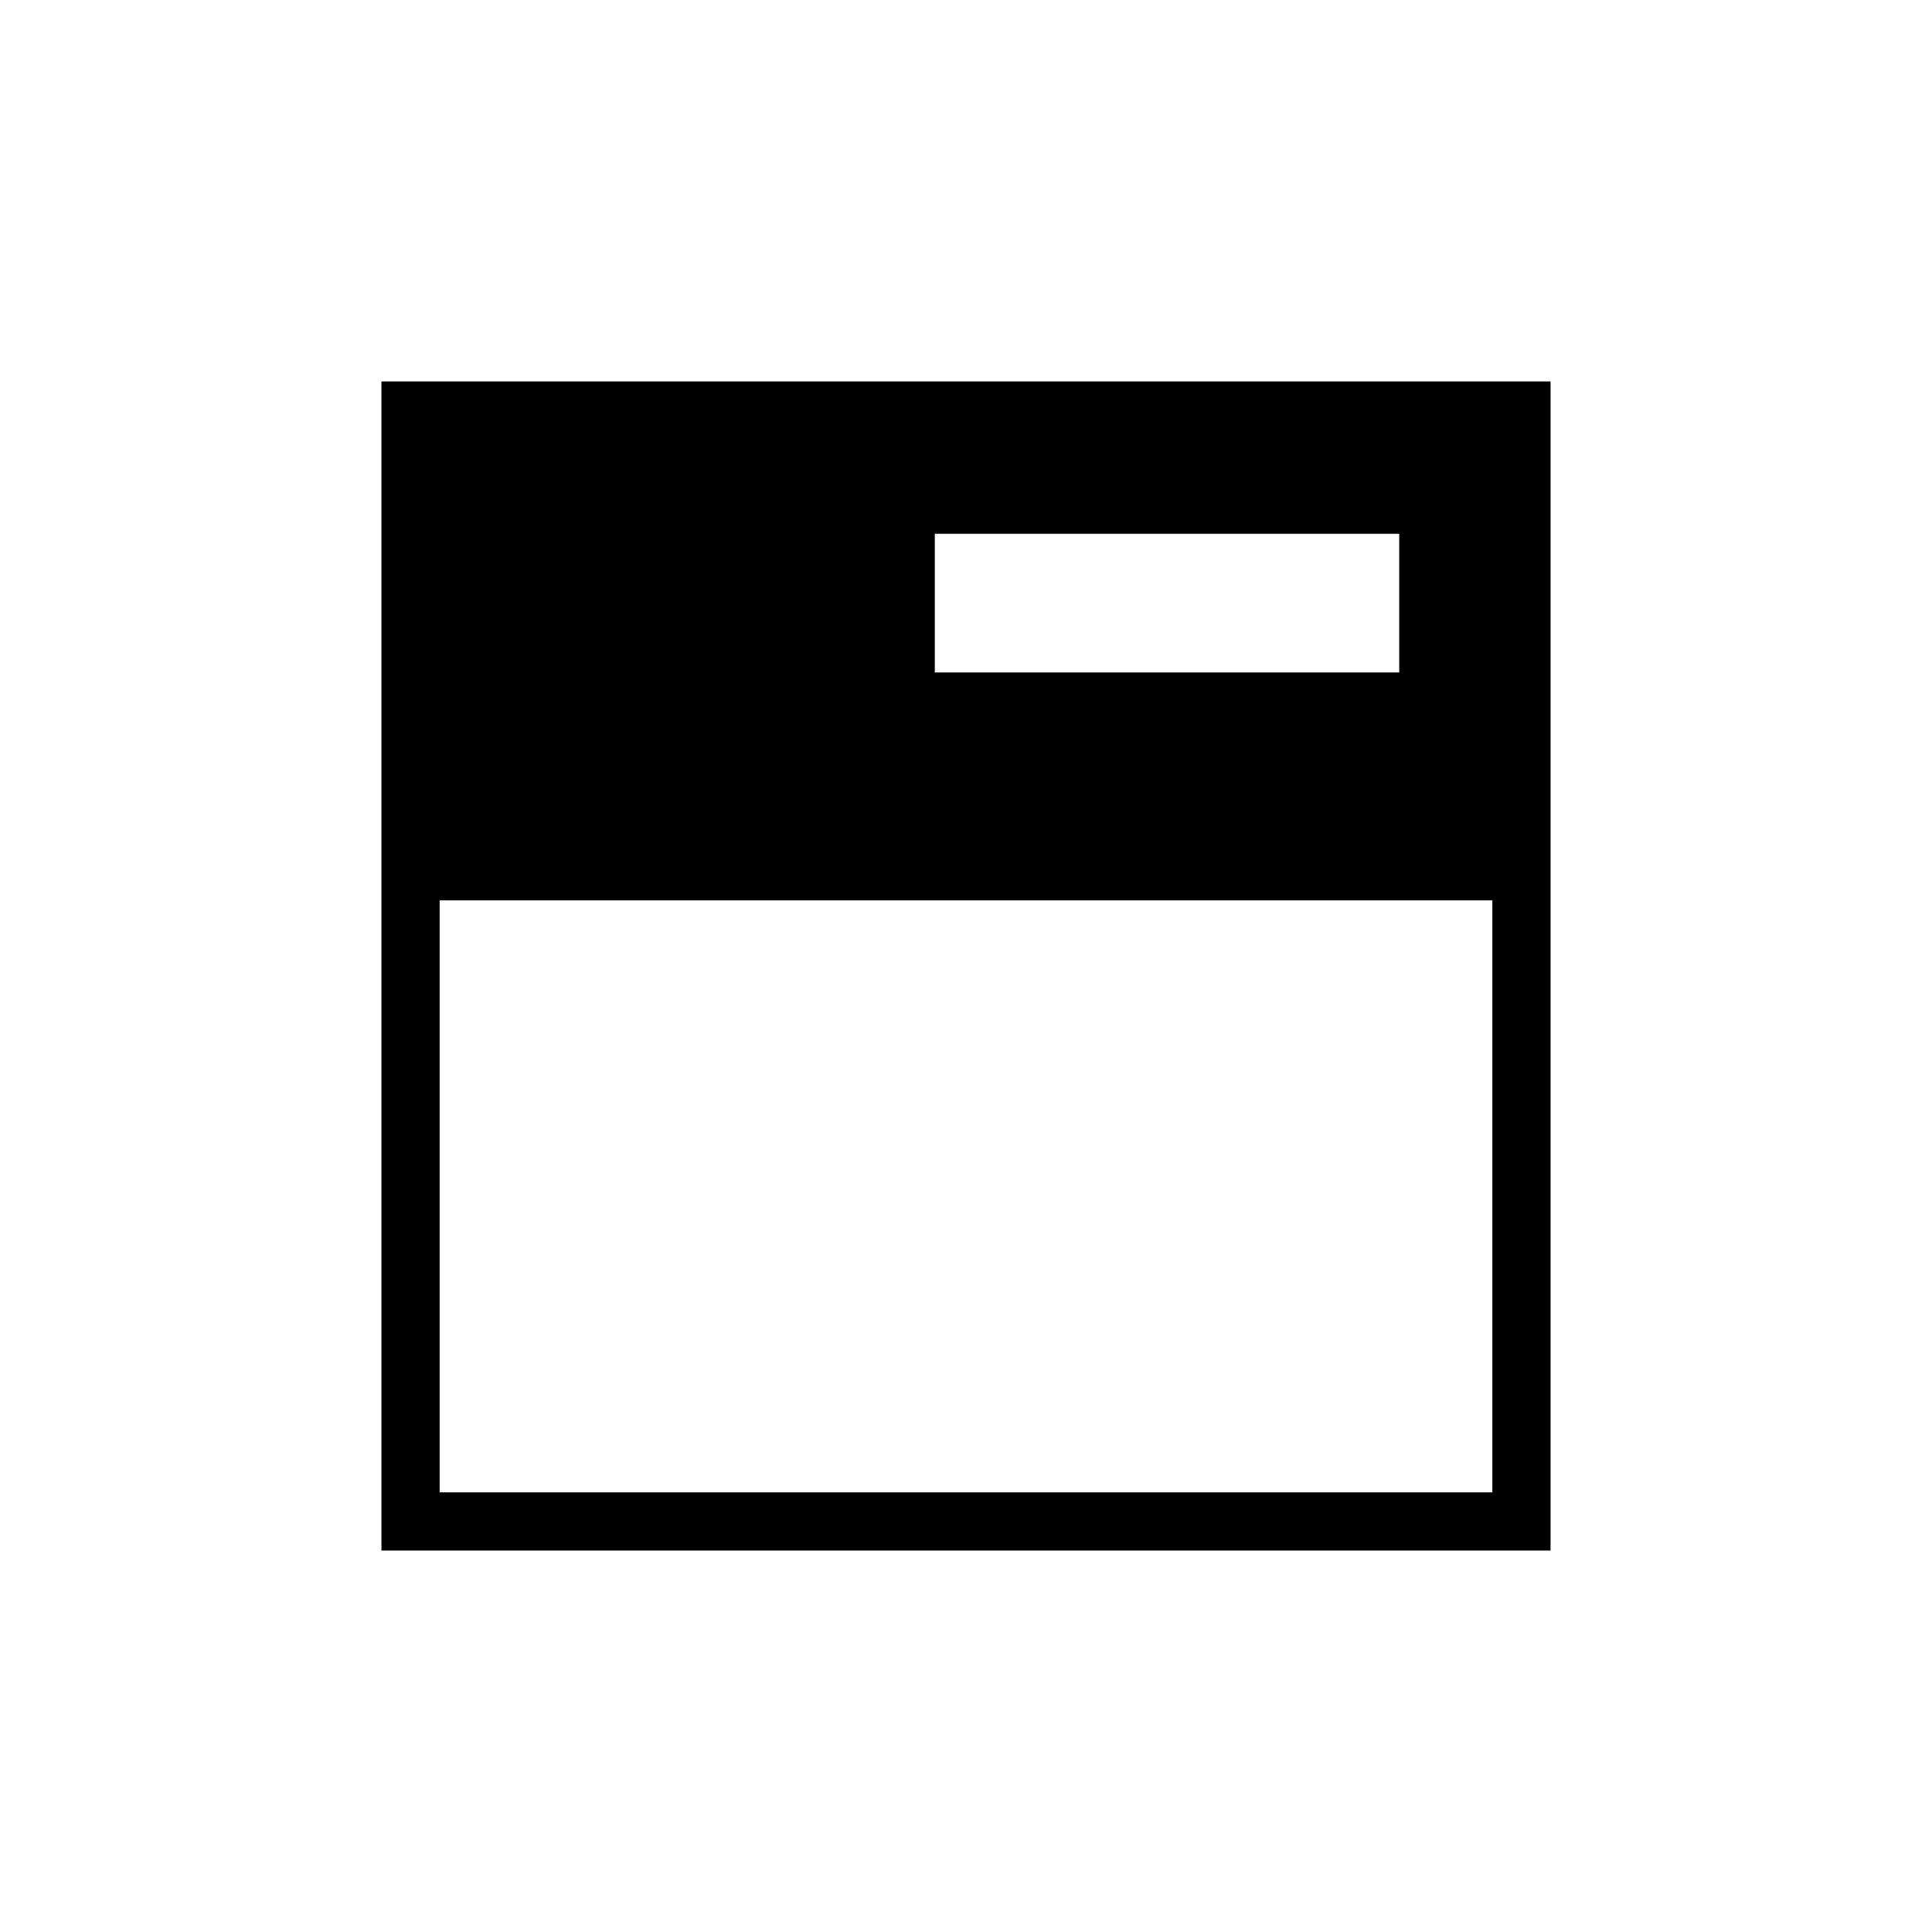 <svg xmlns="http://www.w3.org/2000/svg" height="20" viewBox="0 -960 960 960" width="20"><path d="M189.54-189.54v-580.92h580.92v580.92H189.54Zm28.92-28.92h523.08v-294.16H218.46v294.16ZM464.5-625.85h230.77v-68.92H464.5v68.92Z"/></svg>